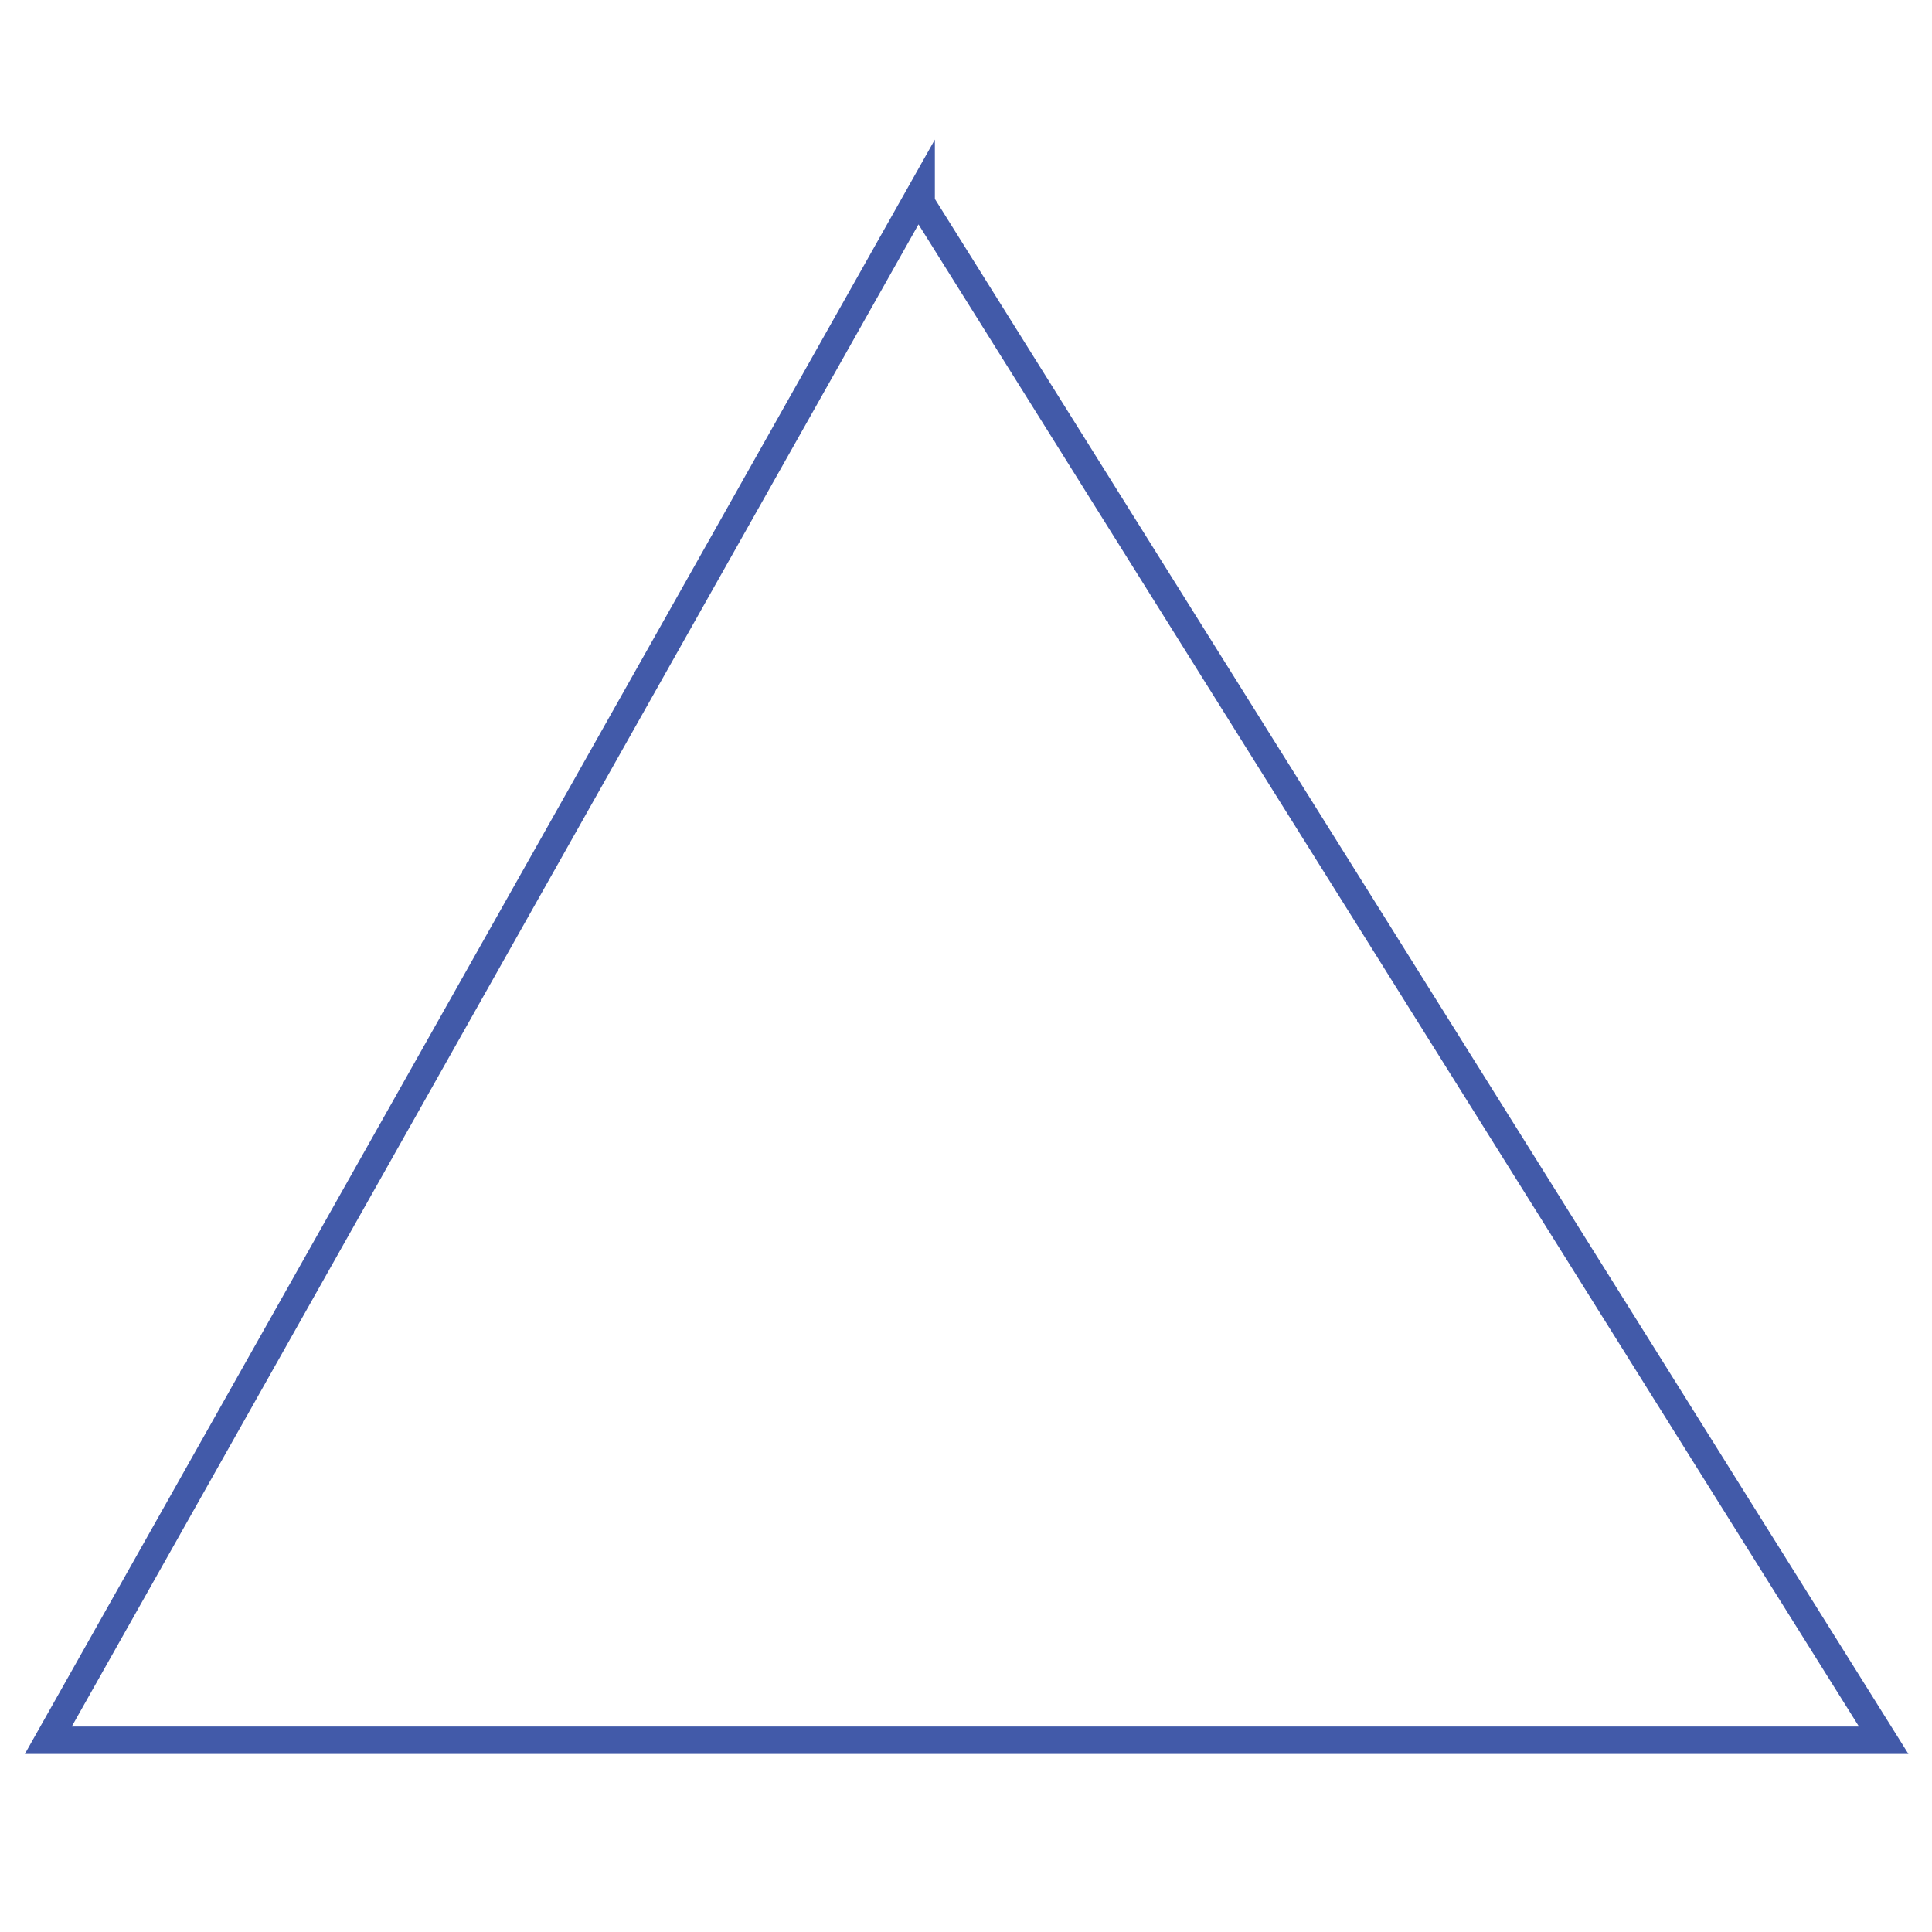 <?xml version="1.0" encoding="utf-8"?>
<!-- Generator: Adobe Illustrator 24.3.0, SVG Export Plug-In . SVG Version: 6.00 Build 0)  -->
<svg version="1.1" id="Layer_1" xmlns="http://www.w3.org/2000/svg" xmlns:xlink="http://www.w3.org/1999/xlink" x="0px" y="0px"
	 viewBox="0 0 200 200" style="enable-background:new 0 0 200 200;" xml:space="preserve">
<style type="text/css">
	.st0{fill:none;stroke:#425AA9;stroke-width:2.835;stroke-miterlimit:10;}
</style>
<g>
	<polygon class="st0" points="95.36,21 95.36,19.85 5,180.15 195,180.15 	"/>
</g>
</svg>
